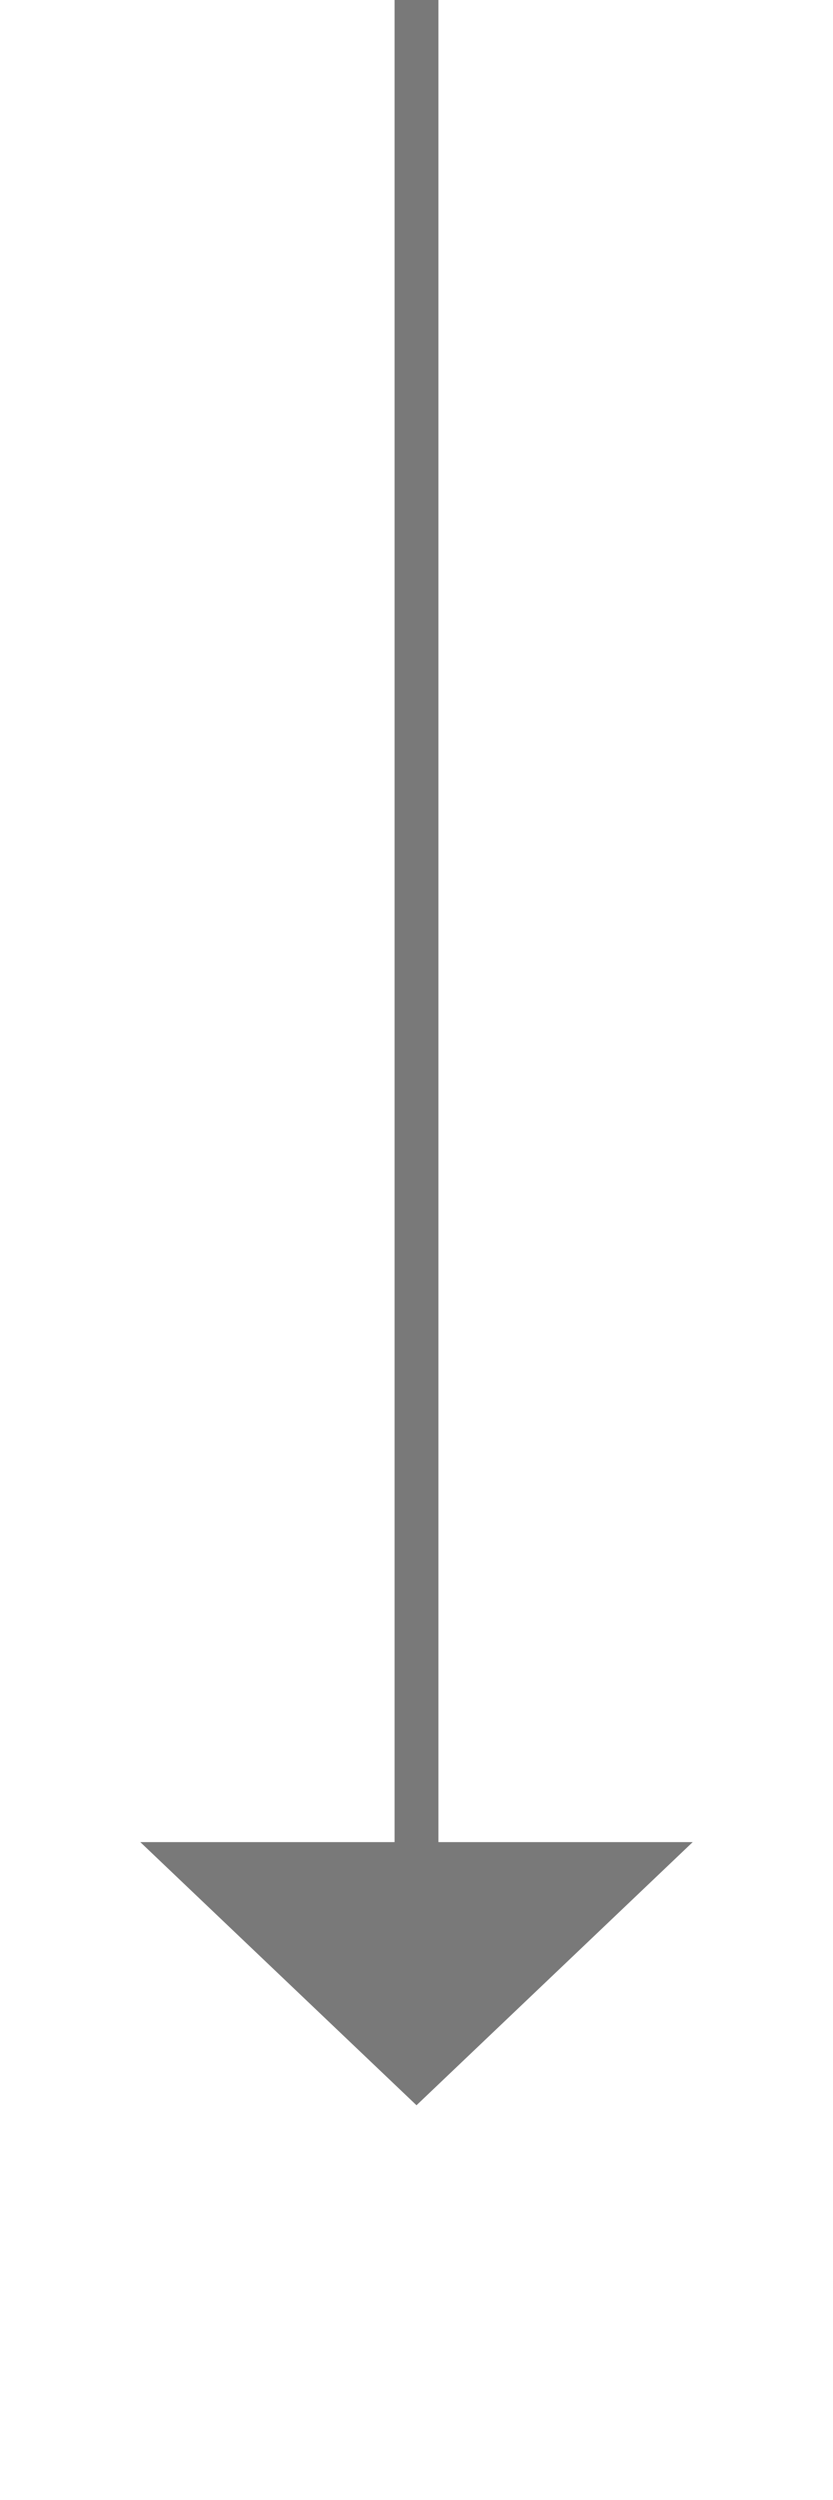 ﻿<?xml version="1.0" encoding="utf-8"?>
<svg version="1.1" xmlns:xlink="http://www.w3.org/1999/xlink" width="19px" height="57px" xmlns="http://www.w3.org/2000/svg">
  <g transform="matrix(1 0 0 1 -424 -1765 )">
    <path d="M 427.2 1807  L 433.5 1813  L 439.8 1807  L 427.2 1807  Z " fill-rule="nonzero" fill="#797979" stroke="none" />
    <path d="M 433.5 1765  L 433.5 1808  " stroke-width="1" stroke="#797979" fill="none" />
  </g>
</svg>